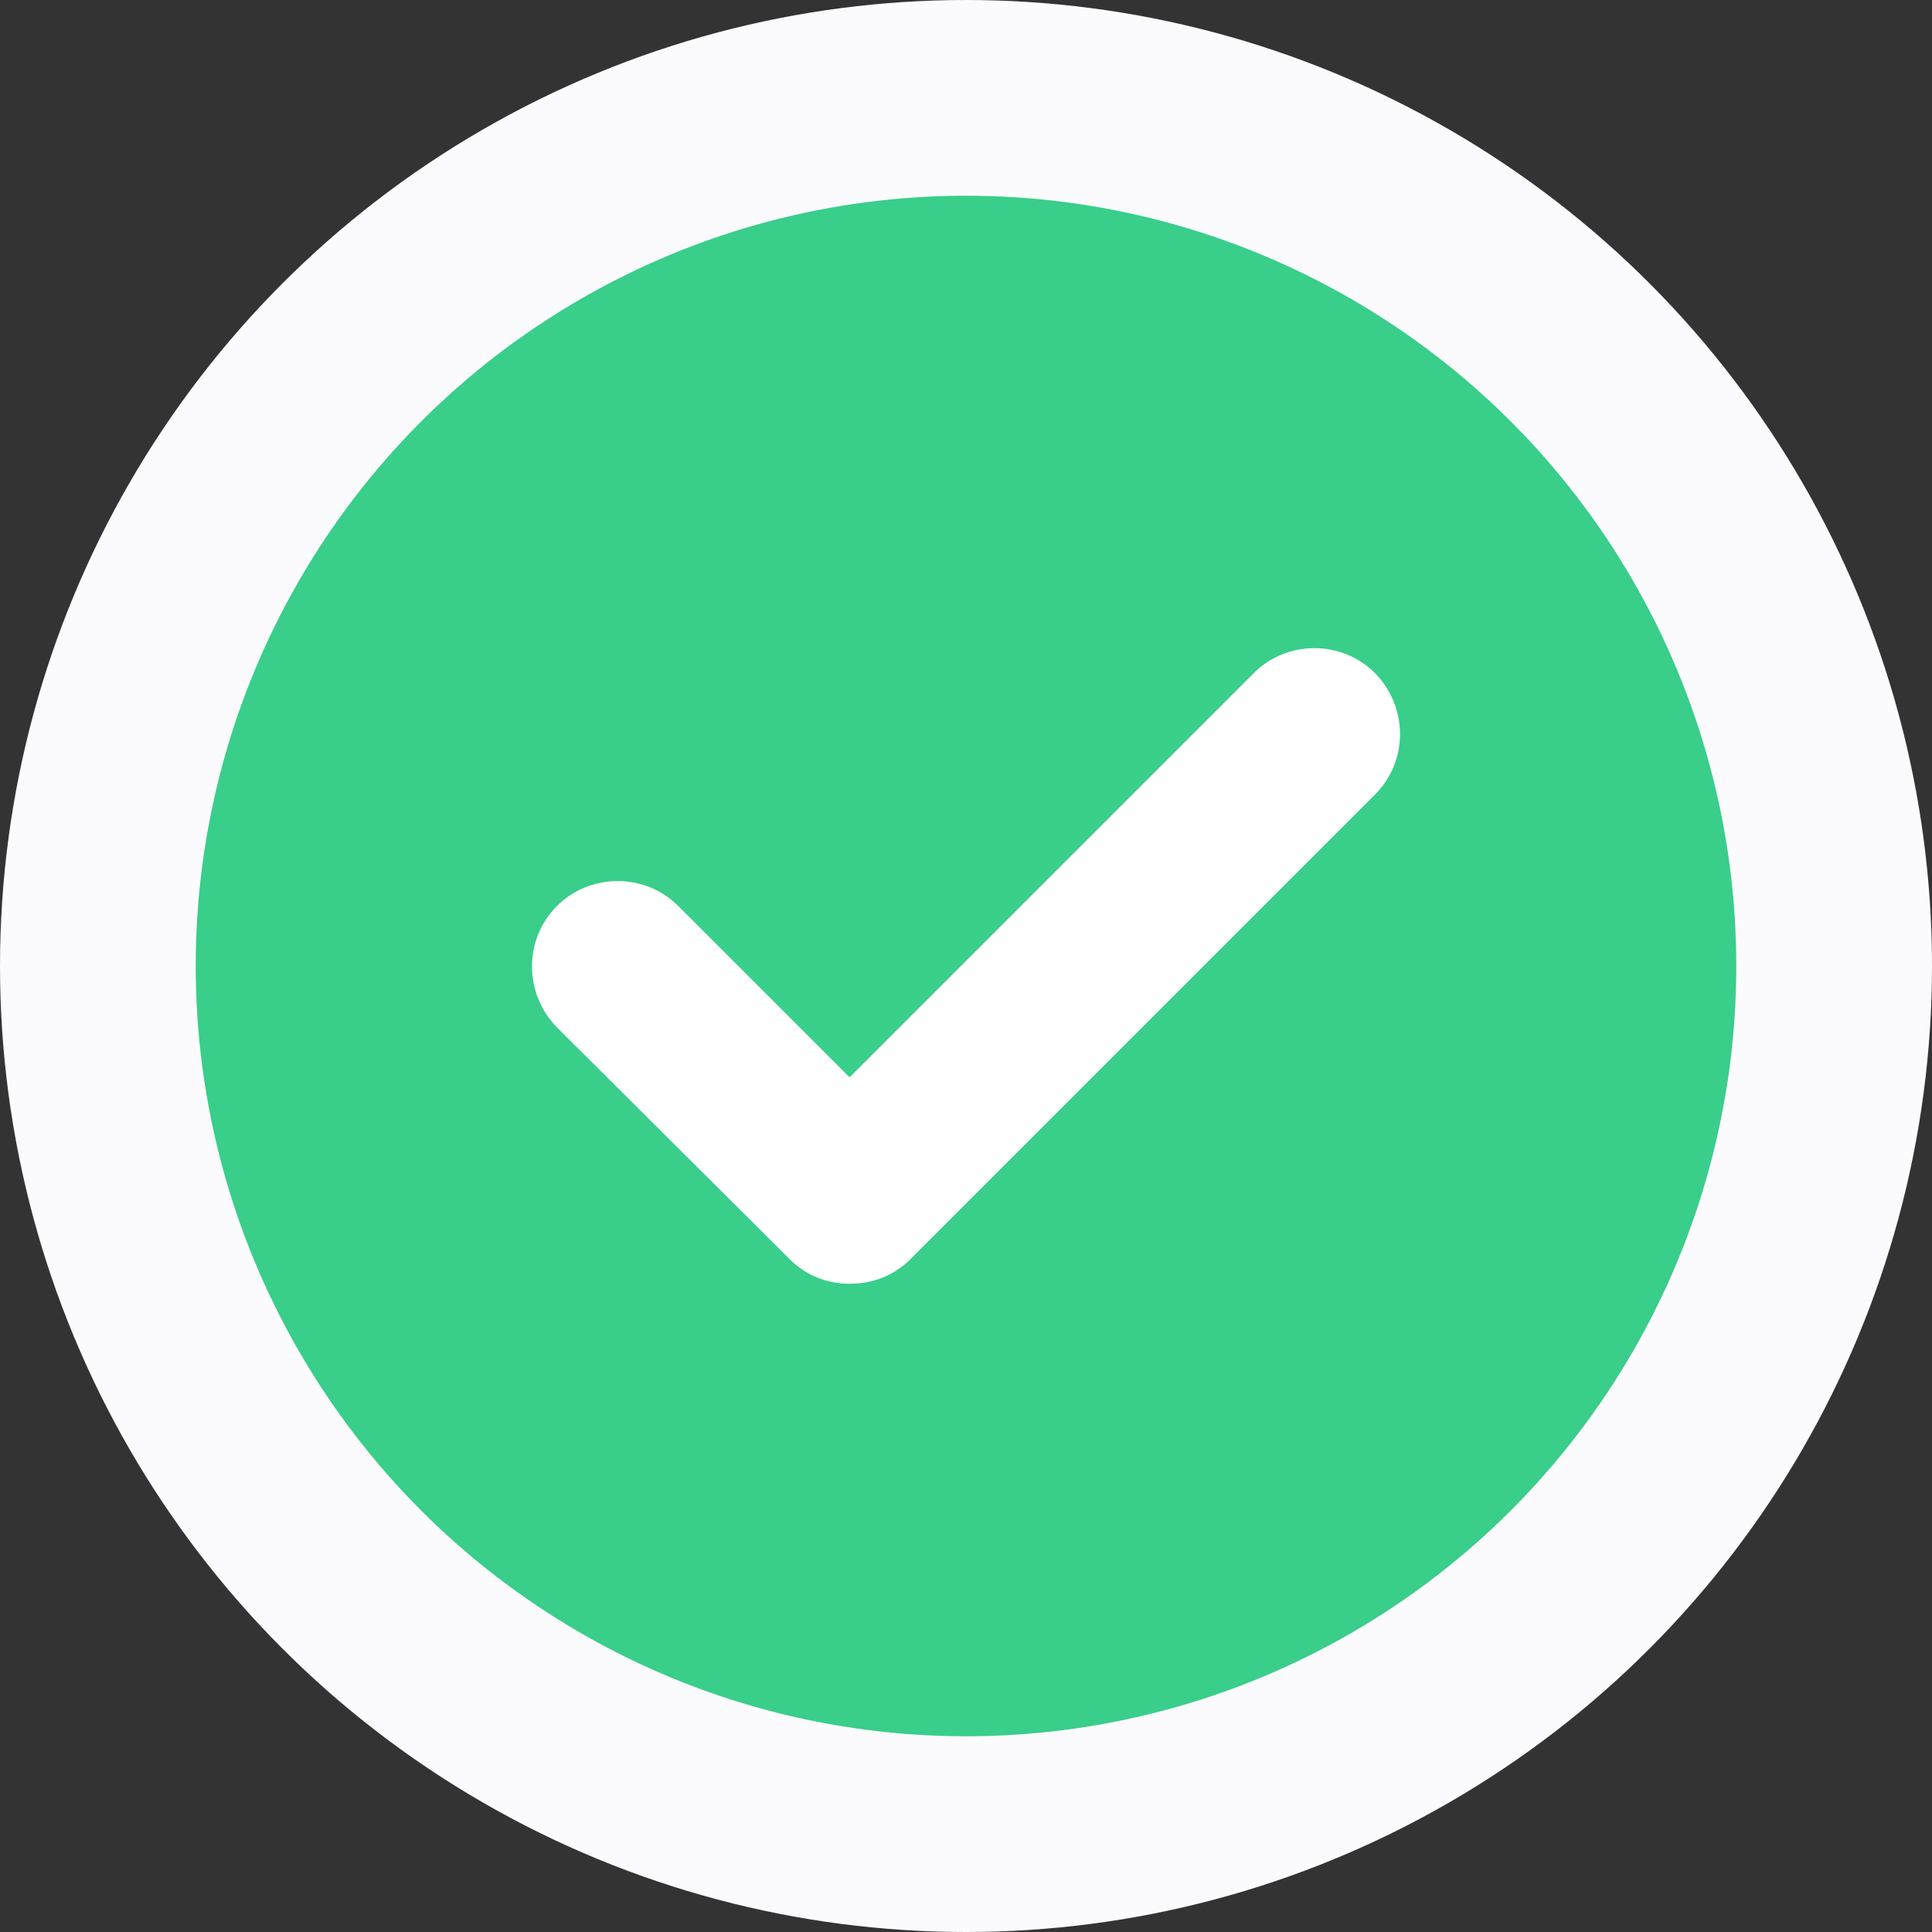 <svg width="23" height="23" viewBox="0 0 23 23" fill="none" xmlns="http://www.w3.org/2000/svg">
<rect x="0" y="0" width="23" height="23" fill="#333333" stroke="none"/>
<circle cx="11.5" cy="11.5" r="10.335" fill="#39CE8A" stroke="#FBFBFD" stroke-width="2.33"/>
<path d="M16.37 9.458L10.836 14.992C10.638 15.19 10.382 15.283 10.114 15.283C9.857 15.283 9.601 15.19 9.403 14.992L6.63 12.231C6.234 11.823 6.234 11.182 6.63 10.786C7.026 10.39 7.679 10.39 8.075 10.786L10.114 12.825L14.925 8.014C15.321 7.617 15.974 7.617 16.37 8.014C16.766 8.421 16.766 9.062 16.37 9.458Z" fill="white"/>
</svg>
